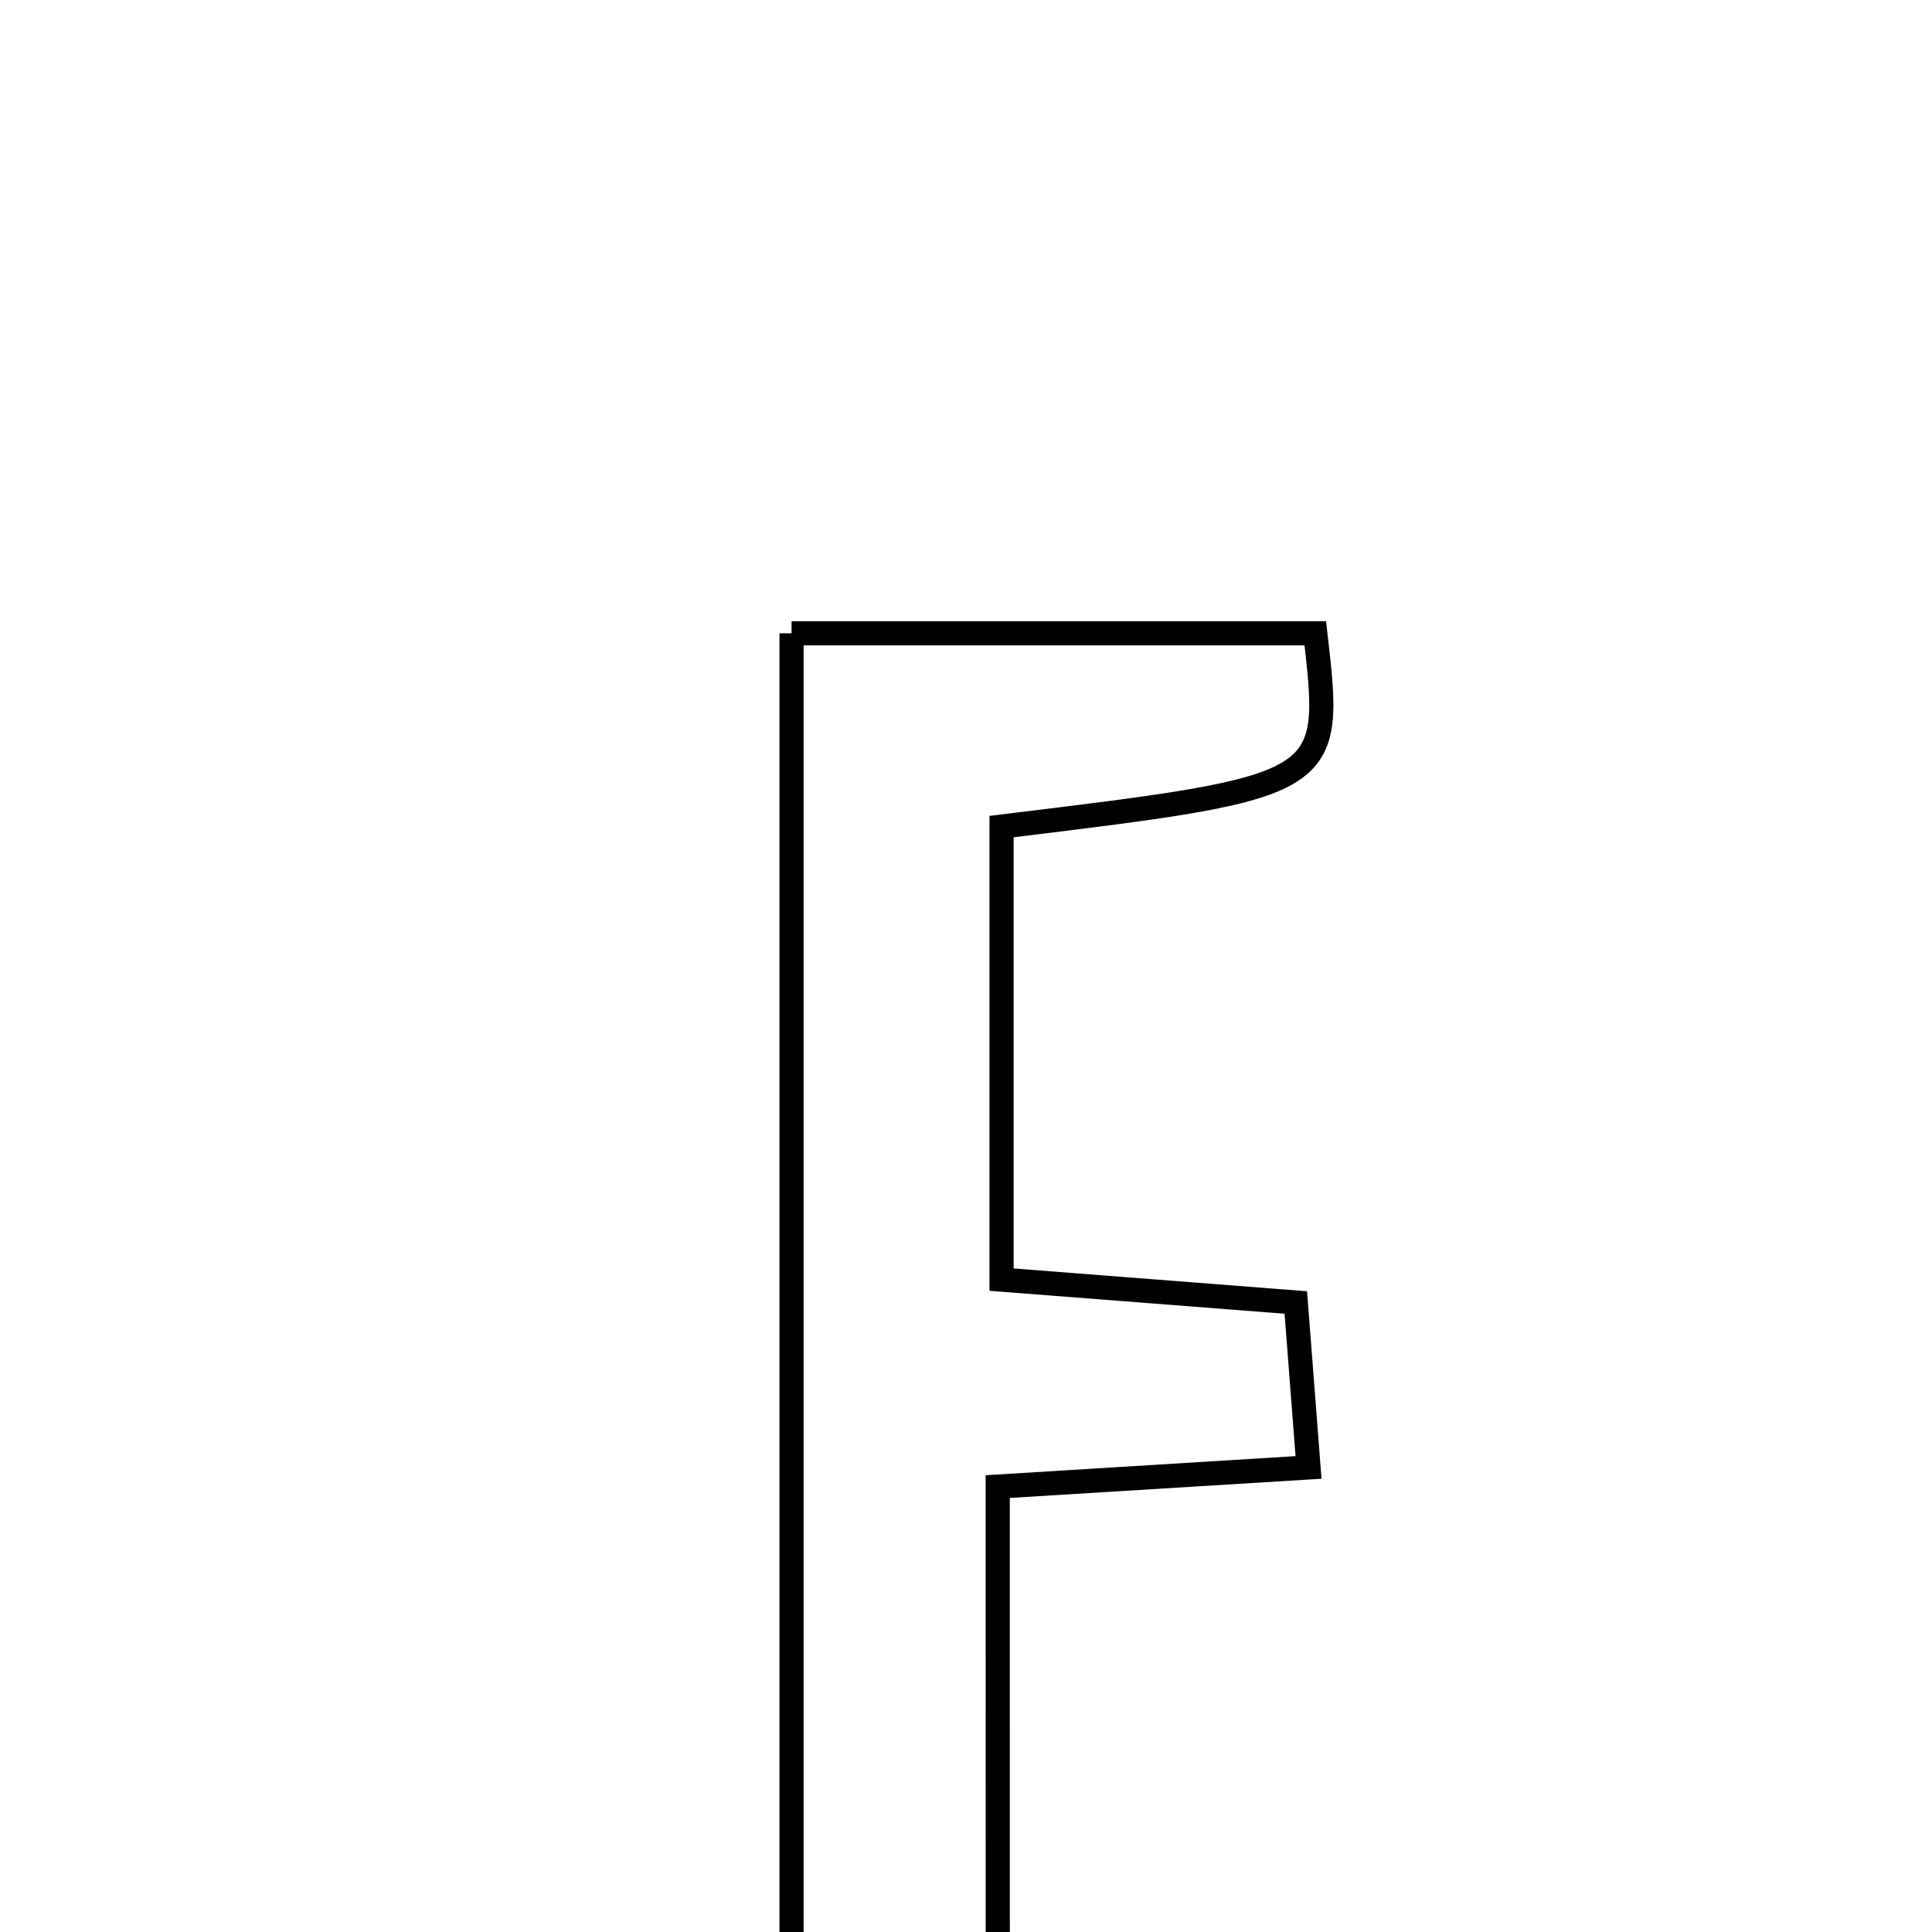 <svg xmlns="http://www.w3.org/2000/svg" viewBox="0.0 0.0 24.0 24.0" height="200px" width="200px"><path fill="none" stroke="black" stroke-width=".3" stroke-opacity="1.0"  filling="0" d="M9.833 7.867 C12.089 7.867 14.216 7.867 16.339 7.867 C16.559 9.767 16.559 9.767 12.442 10.268 C12.442 12.056 12.442 13.872 12.442 15.896 C13.616 15.987 14.753 16.075 16.097 16.18 C16.149 16.849 16.195 17.455 16.255 18.229 C14.908 18.312 13.76 18.383 12.394 18.467 C12.395 21.279 12.395 23.998 12.395 27.067 C11.342 27.067 10.7 27.067 9.833 27.067 C9.833 20.662 9.833 14.34 9.833 7.867"></path></svg>